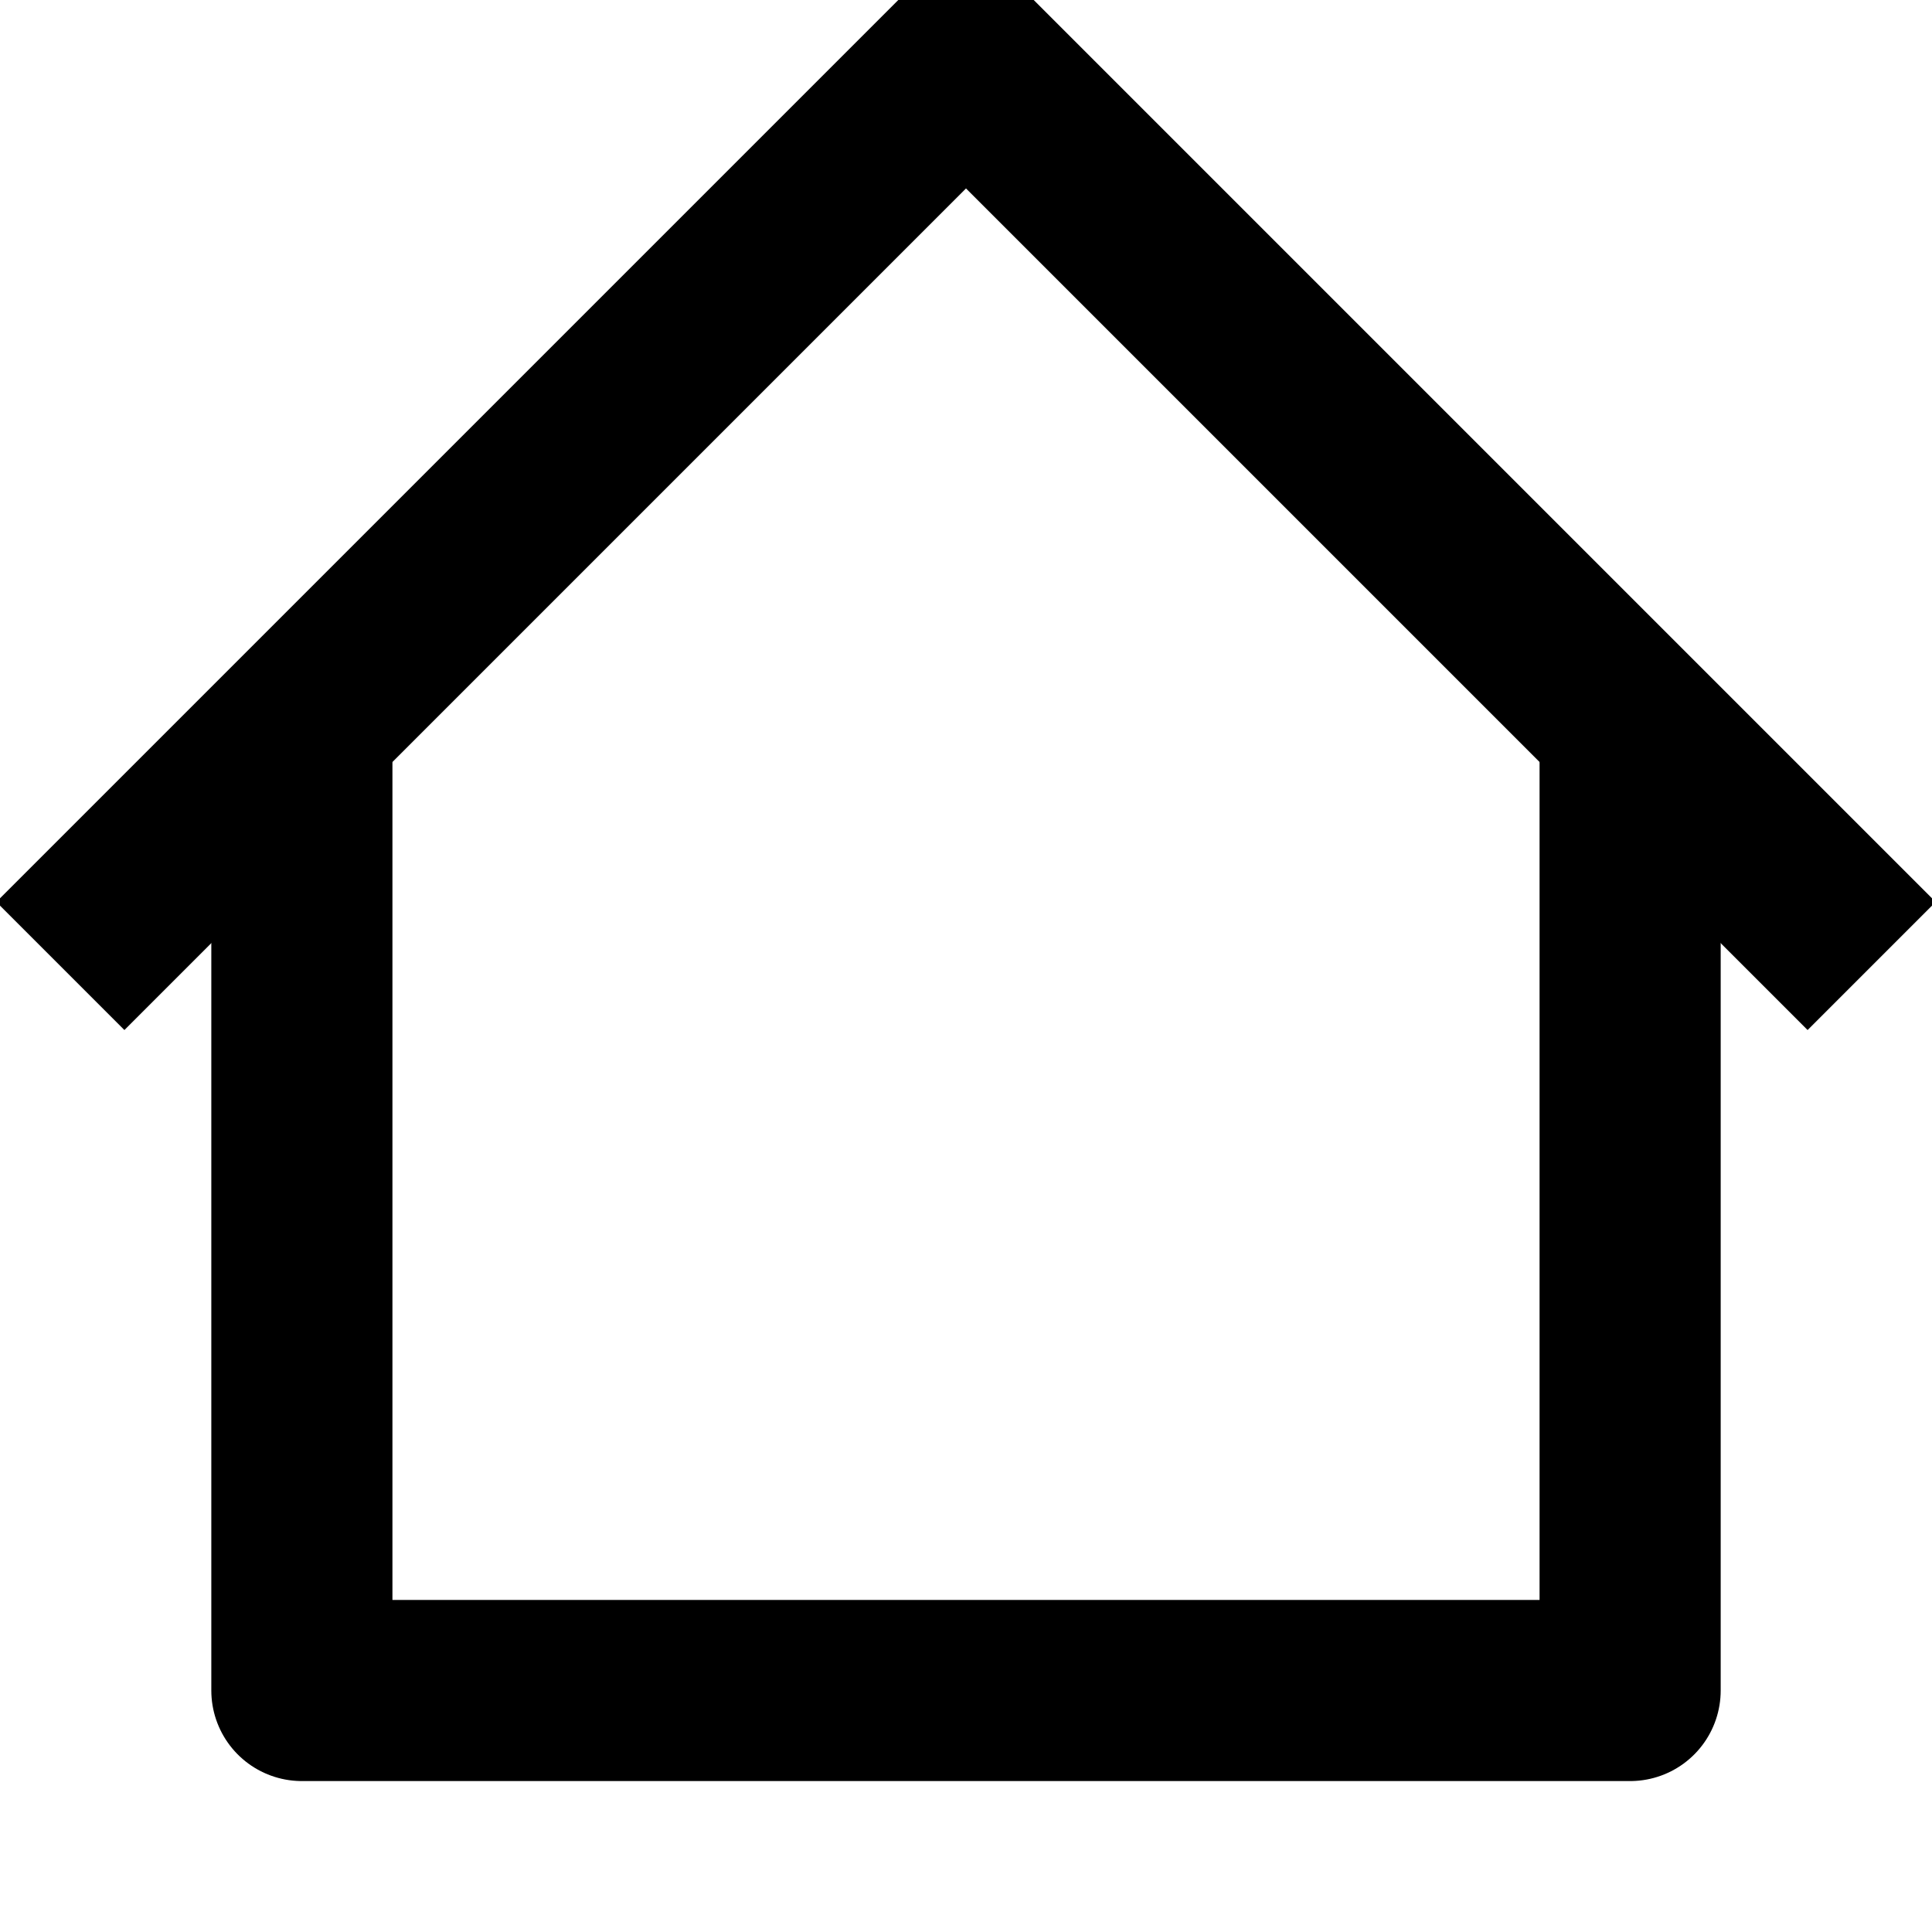 <svg xmlns="http://www.w3.org/2000/svg" viewBox="0 0 32 32"><defs><style>  .cls-1{fill:none;stroke:#000;stroke-linejoin:round;stroke-width:3px;}</style></defs><g data-name="372-Home"><path class="cls-1" d="M1 16L16 1l15 15"/><path class="cls-1" d="M27 12v16H5V12"/></g></svg>